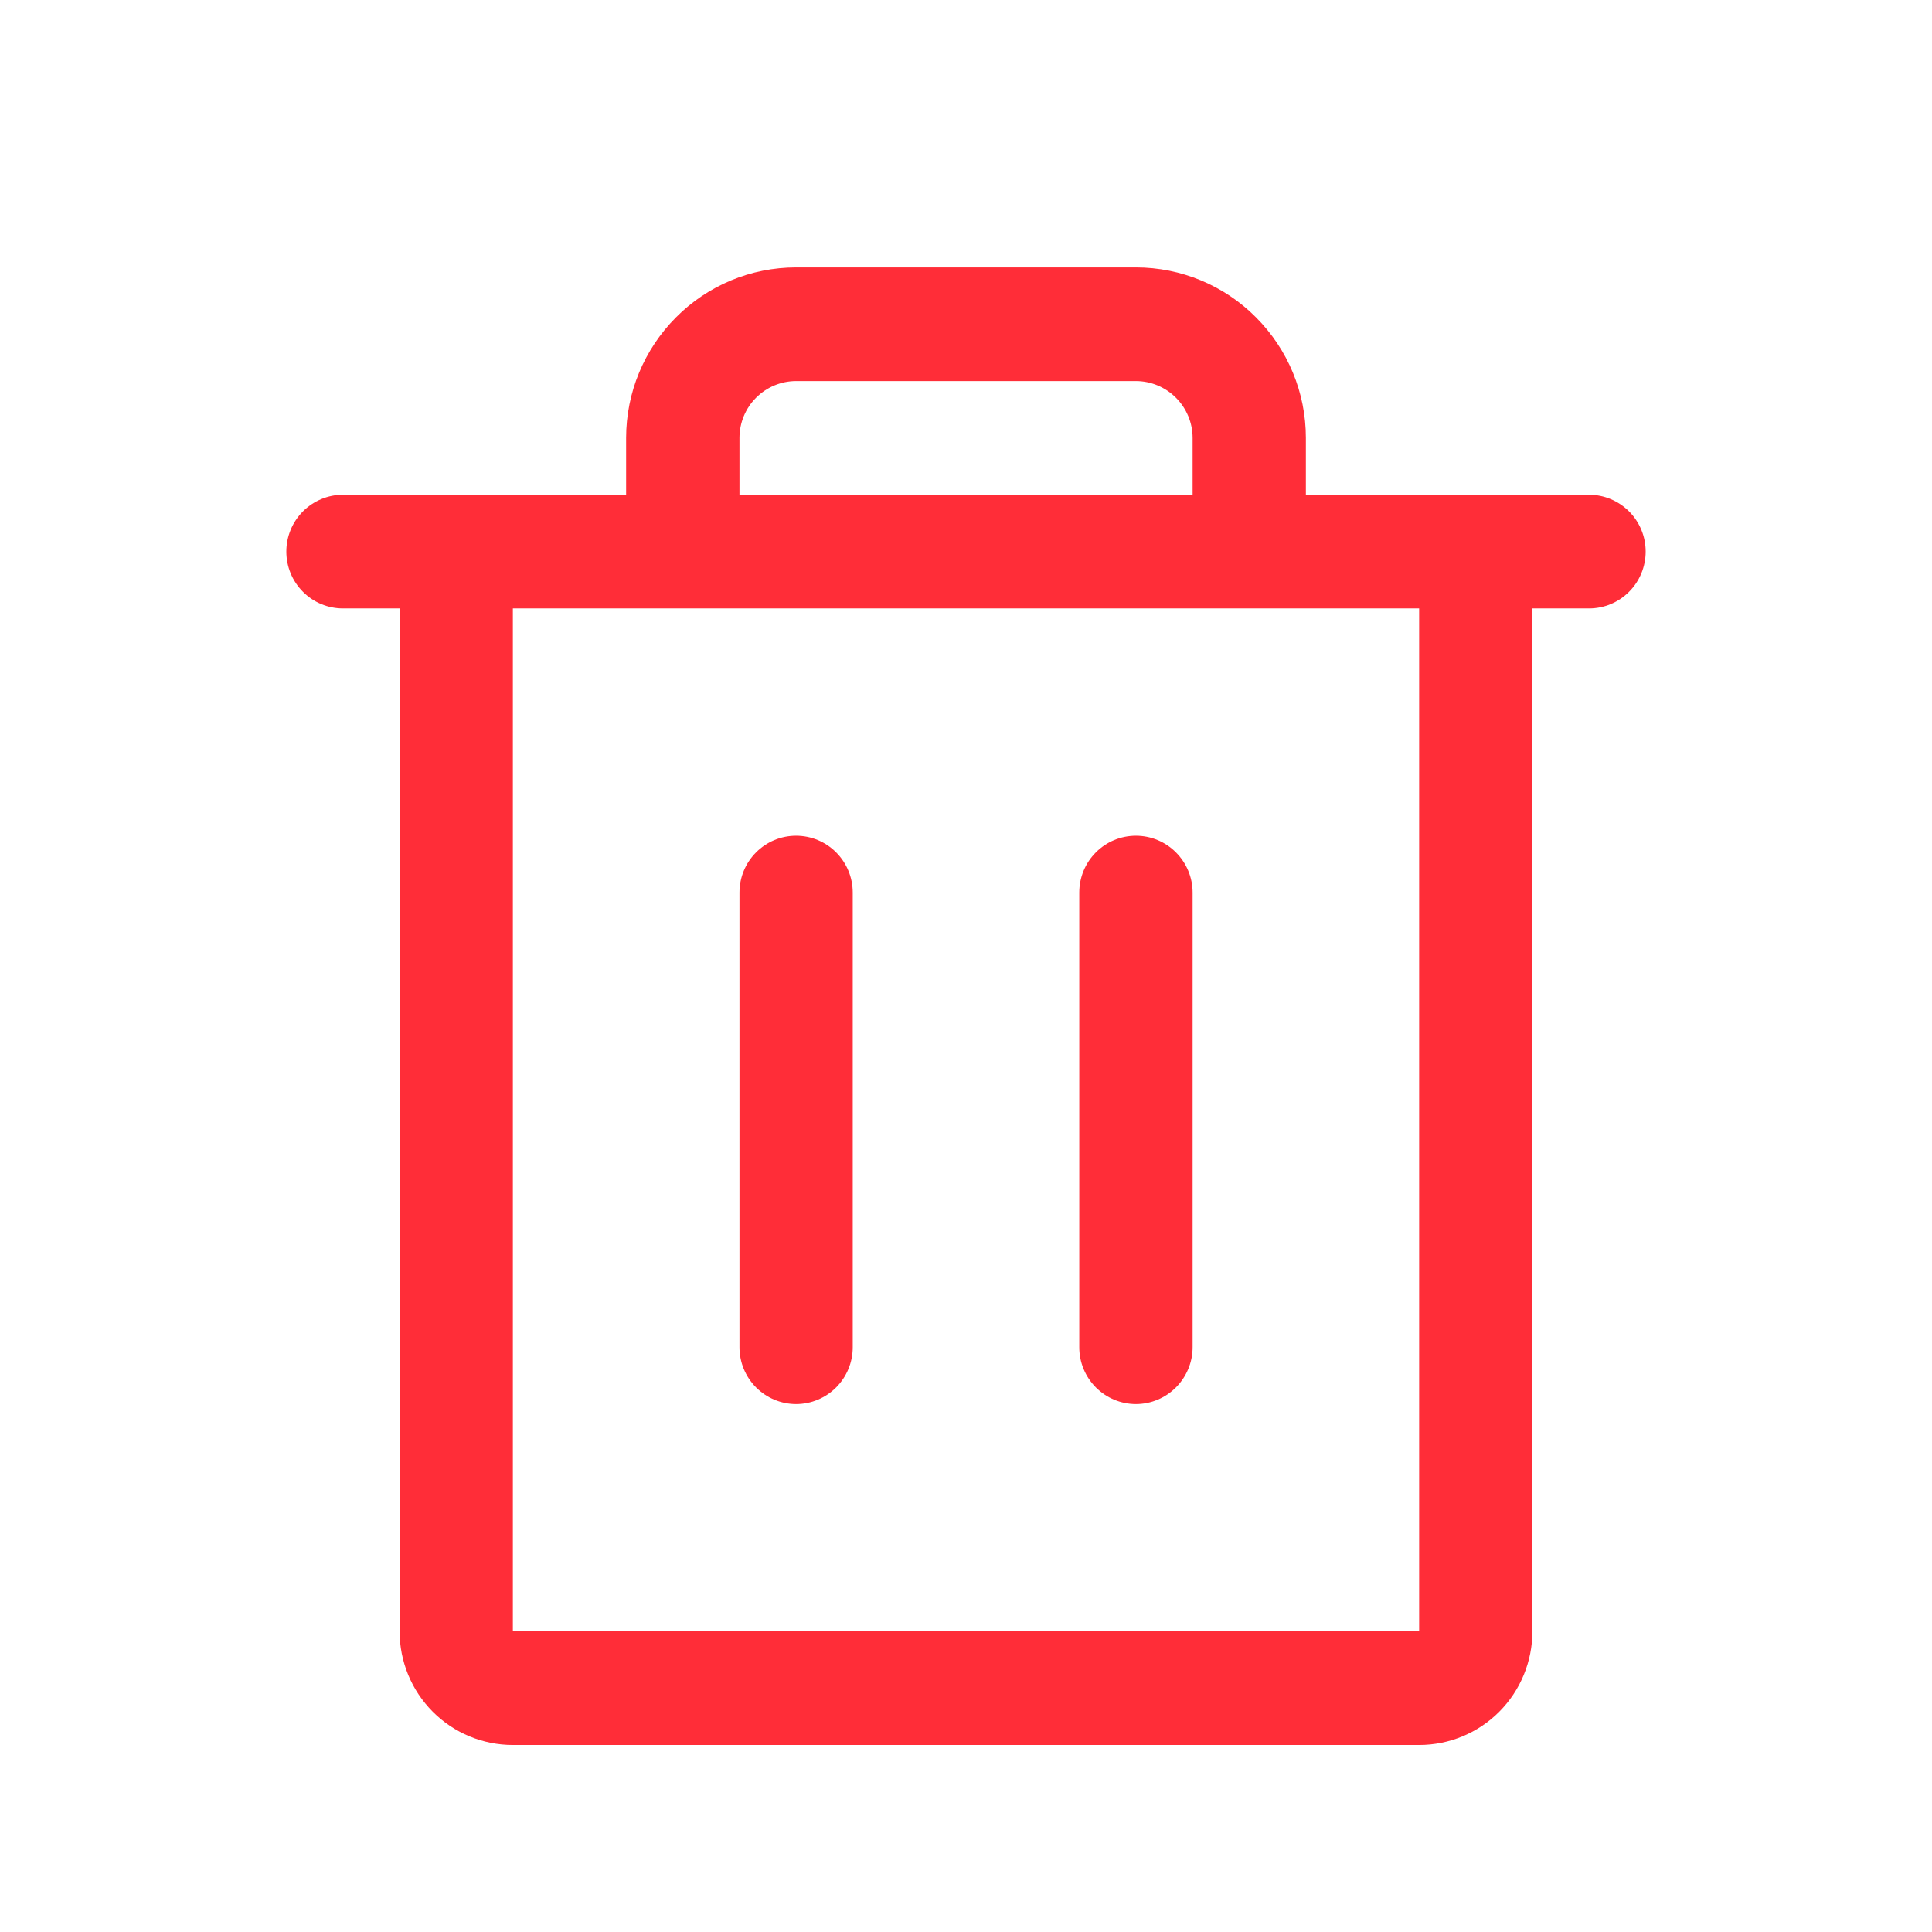 <svg xmlns="http://www.w3.org/2000/svg" width="24" height="24" viewBox="0 0 24 24" fill="none">
  <path d="M19.74 6.146H16.222V5.44C16.222 4.878 15.999 4.34 15.603 3.943C15.208 3.545 14.671 3.322 14.111 3.322H9.889C9.329 3.322 8.792 3.545 8.397 3.943C8.001 4.34 7.778 4.878 7.778 5.44V6.146H4.26C4.074 6.146 3.895 6.221 3.763 6.353C3.631 6.485 3.557 6.665 3.557 6.852C3.557 7.039 3.631 7.219 3.763 7.351C3.895 7.484 4.074 7.558 4.26 7.558H4.964V20.265C4.964 20.64 5.112 20.999 5.376 21.264C5.64 21.529 5.998 21.677 6.371 21.677H17.629C18.002 21.677 18.36 21.529 18.624 21.264C18.888 20.999 19.036 20.64 19.036 20.265V7.558H19.74C19.926 7.558 20.105 7.484 20.237 7.351C20.369 7.219 20.443 7.039 20.443 6.852C20.443 6.665 20.369 6.485 20.237 6.353C20.105 6.221 19.926 6.146 19.74 6.146ZM9.186 5.44C9.186 5.253 9.26 5.073 9.392 4.941C9.524 4.809 9.703 4.734 9.889 4.734H14.111C14.297 4.734 14.476 4.809 14.608 4.941C14.74 5.073 14.815 5.253 14.815 5.44V6.146H9.186V5.44ZM17.629 20.265H6.371V7.558H17.629V20.265ZM10.593 11.088V16.736C10.593 16.923 10.519 17.102 10.387 17.235C10.255 17.367 10.076 17.442 9.889 17.442C9.703 17.442 9.524 17.367 9.392 17.235C9.26 17.102 9.186 16.923 9.186 16.736V11.088C9.186 10.901 9.26 10.721 9.392 10.589C9.524 10.456 9.703 10.382 9.889 10.382C10.076 10.382 10.255 10.456 10.387 10.589C10.519 10.721 10.593 10.901 10.593 11.088ZM14.815 11.088V16.736C14.815 16.923 14.74 17.102 14.608 17.235C14.476 17.367 14.297 17.442 14.111 17.442C13.924 17.442 13.745 17.367 13.613 17.235C13.481 17.102 13.407 16.923 13.407 16.736V11.088C13.407 10.901 13.481 10.721 13.613 10.589C13.745 10.456 13.924 10.382 14.111 10.382C14.297 10.382 14.476 10.456 14.608 10.589C14.74 10.721 14.815 10.901 14.815 11.088Z" fill="#FF2D38"/>
</svg>